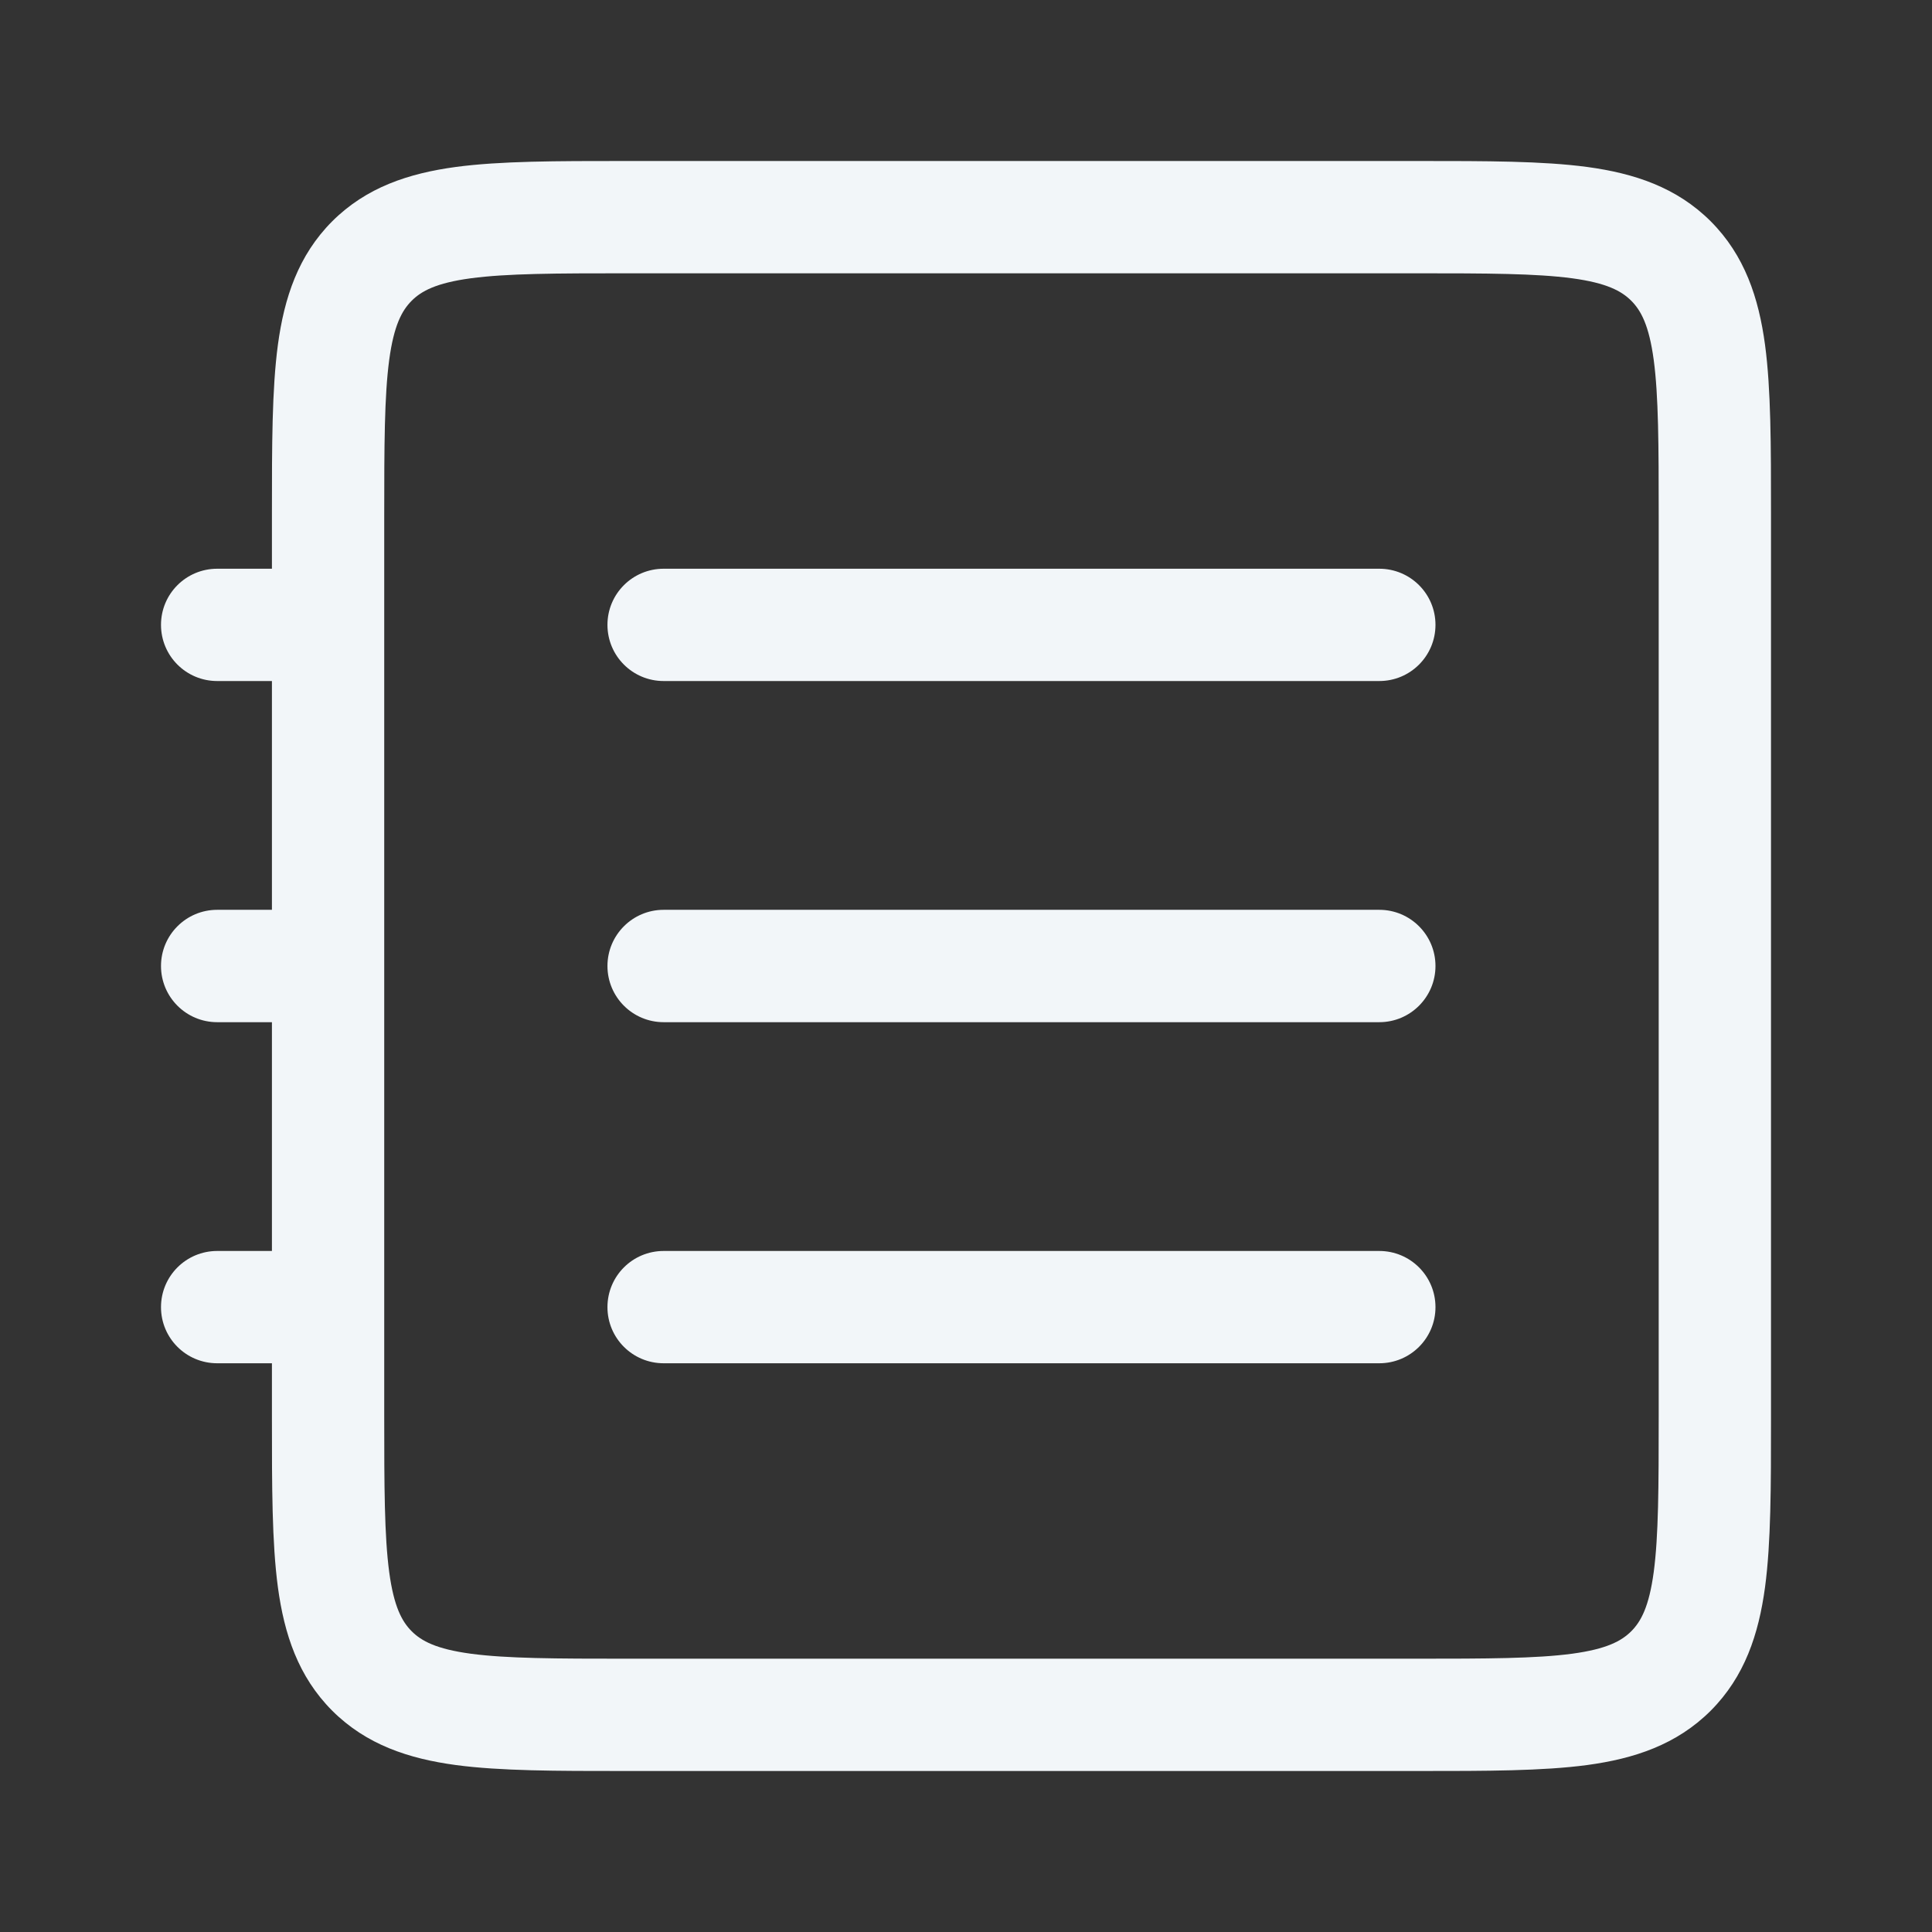 <svg width="24" height="24" viewBox="0 0 24 24" fill="none" xmlns="http://www.w3.org/2000/svg">
<rect x="0" y="0" width="24" height="24" fill="#333333" stroke="none"/>
<path fill-rule="evenodd" clip-rule="evenodd" d="M7.748 2H17.63C18.466 2 19.163 2 19.716 2.074C20.3 2.153 20.827 2.326 21.251 2.749C21.674 3.173 21.847 3.7 21.926 4.284C22 4.837 22 5.534 22 6.37V17.63C22 18.466 22 19.163 21.926 19.716C21.847 20.3 21.674 20.827 21.251 21.251C20.827 21.674 20.3 21.847 19.716 21.926C19.163 22 18.466 22 17.63 22H7.748C6.913 22 6.216 22 5.662 21.926C5.078 21.847 4.551 21.674 4.127 21.251C3.704 20.827 3.531 20.3 3.452 19.716C3.378 19.163 3.378 18.466 3.378 17.63L3.378 16.935H2.698C2.312 16.935 2 16.623 2 16.238C2 15.852 2.312 15.54 2.698 15.54H3.378V12.698H2.698C2.312 12.698 2 12.385 2 12C2 11.615 2.312 11.302 2.698 11.302H3.378V8.46H2.698C2.312 8.46 2 8.148 2 7.762C2 7.377 2.312 7.065 2.698 7.065H3.378L3.378 6.37C3.378 5.534 3.378 4.837 3.452 4.284C3.531 3.7 3.704 3.173 4.127 2.749C4.551 2.326 5.078 2.153 5.662 2.074C6.216 2 6.913 2 7.748 2ZM5.848 3.457C5.419 3.515 5.235 3.615 5.114 3.736C4.993 3.857 4.893 4.041 4.835 4.47C4.775 4.919 4.773 5.522 4.773 6.419V17.581C4.773 18.478 4.775 19.081 4.835 19.53C4.893 19.959 4.993 20.143 5.114 20.264C5.235 20.385 5.419 20.485 5.848 20.543C6.298 20.603 6.9 20.605 7.797 20.605H17.581C18.478 20.605 19.081 20.603 19.53 20.543C19.959 20.485 20.143 20.385 20.264 20.264C20.385 20.143 20.485 19.959 20.543 19.53C20.603 19.081 20.605 18.478 20.605 17.581V6.419C20.605 5.522 20.603 4.919 20.543 4.47C20.485 4.041 20.385 3.857 20.264 3.736C20.143 3.615 19.959 3.515 19.53 3.457C19.081 3.397 18.478 3.395 17.581 3.395H7.797C6.9 3.395 6.298 3.397 5.848 3.457ZM7.546 7.762C7.546 7.377 7.858 7.065 8.244 7.065H17.134C17.52 7.065 17.832 7.377 17.832 7.762C17.832 8.148 17.52 8.46 17.134 8.46H8.244C7.858 8.46 7.546 8.148 7.546 7.762ZM7.546 12C7.546 11.615 7.858 11.302 8.244 11.302H17.134C17.52 11.302 17.832 11.615 17.832 12C17.832 12.385 17.52 12.698 17.134 12.698H8.244C7.858 12.698 7.546 12.385 7.546 12ZM7.546 16.238C7.546 15.852 7.858 15.54 8.244 15.54H17.134C17.52 15.54 17.832 15.852 17.832 16.238C17.832 16.623 17.52 16.935 17.134 16.935H8.244C7.858 16.935 7.546 16.623 7.546 16.238Z" fill="#F2F6F9"/>
</svg>
